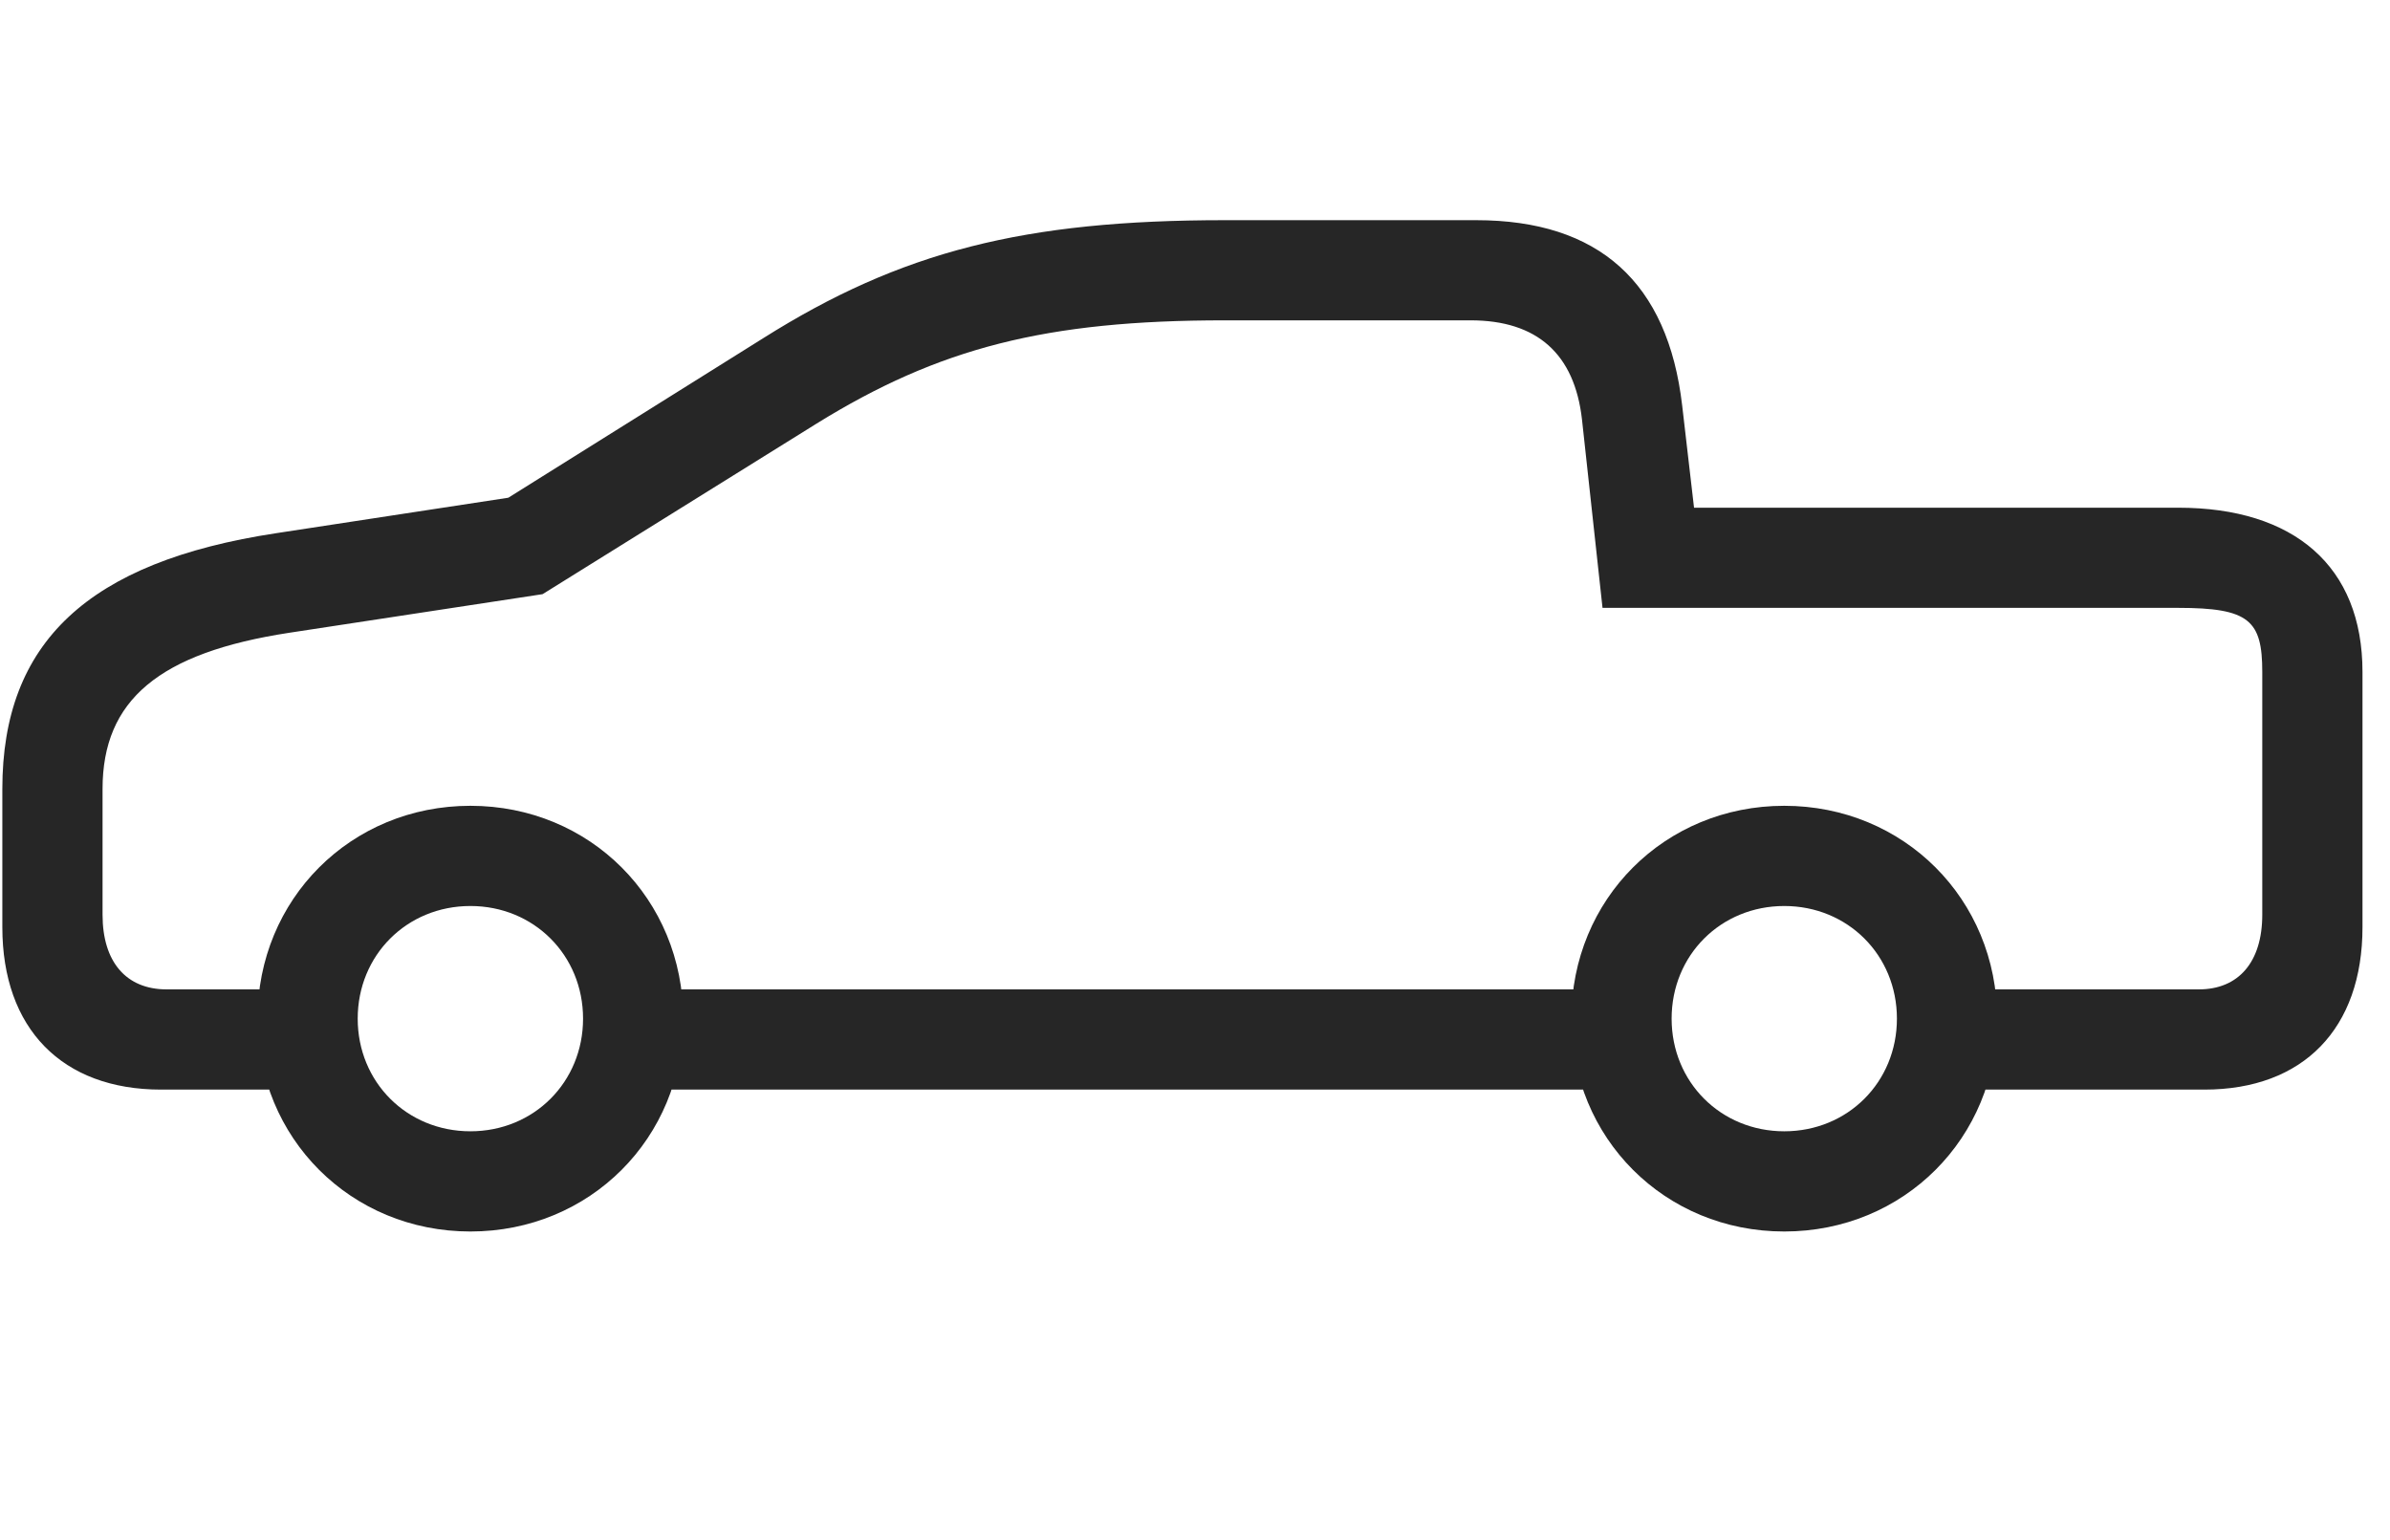<svg width="45" height="29" viewBox="0 0 45 29" fill="currentColor" xmlns="http://www.w3.org/2000/svg">
<g clip-path="url(#clip0_2207_36067)">
<path d="M3.032 20.517H6.173V18.63H3.138C2.376 18.63 1.931 18.114 1.931 17.224V14.856C1.931 13.181 2.997 12.29 5.446 11.915L10.216 11.188L15.372 7.978C17.681 6.548 19.696 6.032 23.06 6.032H27.689C28.942 6.032 29.646 6.665 29.786 7.896L30.173 11.446H41.013C42.349 11.446 42.595 11.681 42.595 12.653V17.224C42.595 18.114 42.15 18.63 41.4 18.63H36.724V20.517H41.505C43.368 20.517 44.482 19.368 44.482 17.458V12.653C44.482 10.661 43.193 9.56 41.013 9.56H31.896L31.673 7.638C31.404 5.317 30.103 4.146 27.794 4.146H23.06C19.286 4.146 16.966 4.731 14.364 6.372L9.571 9.372L5.2 10.04C1.65 10.579 0.044 12.102 0.044 14.856V17.458C0.044 19.368 1.169 20.517 3.032 20.517ZM11.669 20.517H30.841V18.63H11.669V20.517ZM8.857 23.189C11.107 23.189 12.864 21.431 12.864 19.181C12.864 16.931 11.107 15.173 8.857 15.173C6.607 15.173 4.849 16.931 4.849 19.181C4.849 21.431 6.607 23.189 8.857 23.189ZM8.857 21.302C7.661 21.302 6.735 20.376 6.735 19.181C6.735 17.985 7.661 17.06 8.857 17.06C10.052 17.06 10.978 17.985 10.978 19.181C10.978 20.376 10.052 21.302 8.857 21.302ZM33.595 23.189C35.845 23.189 37.603 21.431 37.603 19.181C37.603 16.931 35.845 15.173 33.595 15.173C31.345 15.173 29.587 16.931 29.587 19.181C29.587 21.431 31.345 23.189 33.595 23.189ZM33.595 21.302C32.4 21.302 31.474 20.376 31.474 19.181C31.474 17.985 32.4 17.06 33.595 17.06C34.79 17.06 35.716 17.985 35.716 19.181C35.716 20.376 34.79 21.302 33.595 21.302Z" fill="currentColor" fill-opacity="0.85"/>
</g>
<defs>
<clipPath id="clip0_2207_36067">
<rect width="44.438" height="19.066" fill="currentColor" transform="translate(0.044 4.146)"/>
</clipPath>
</defs>
</svg>
